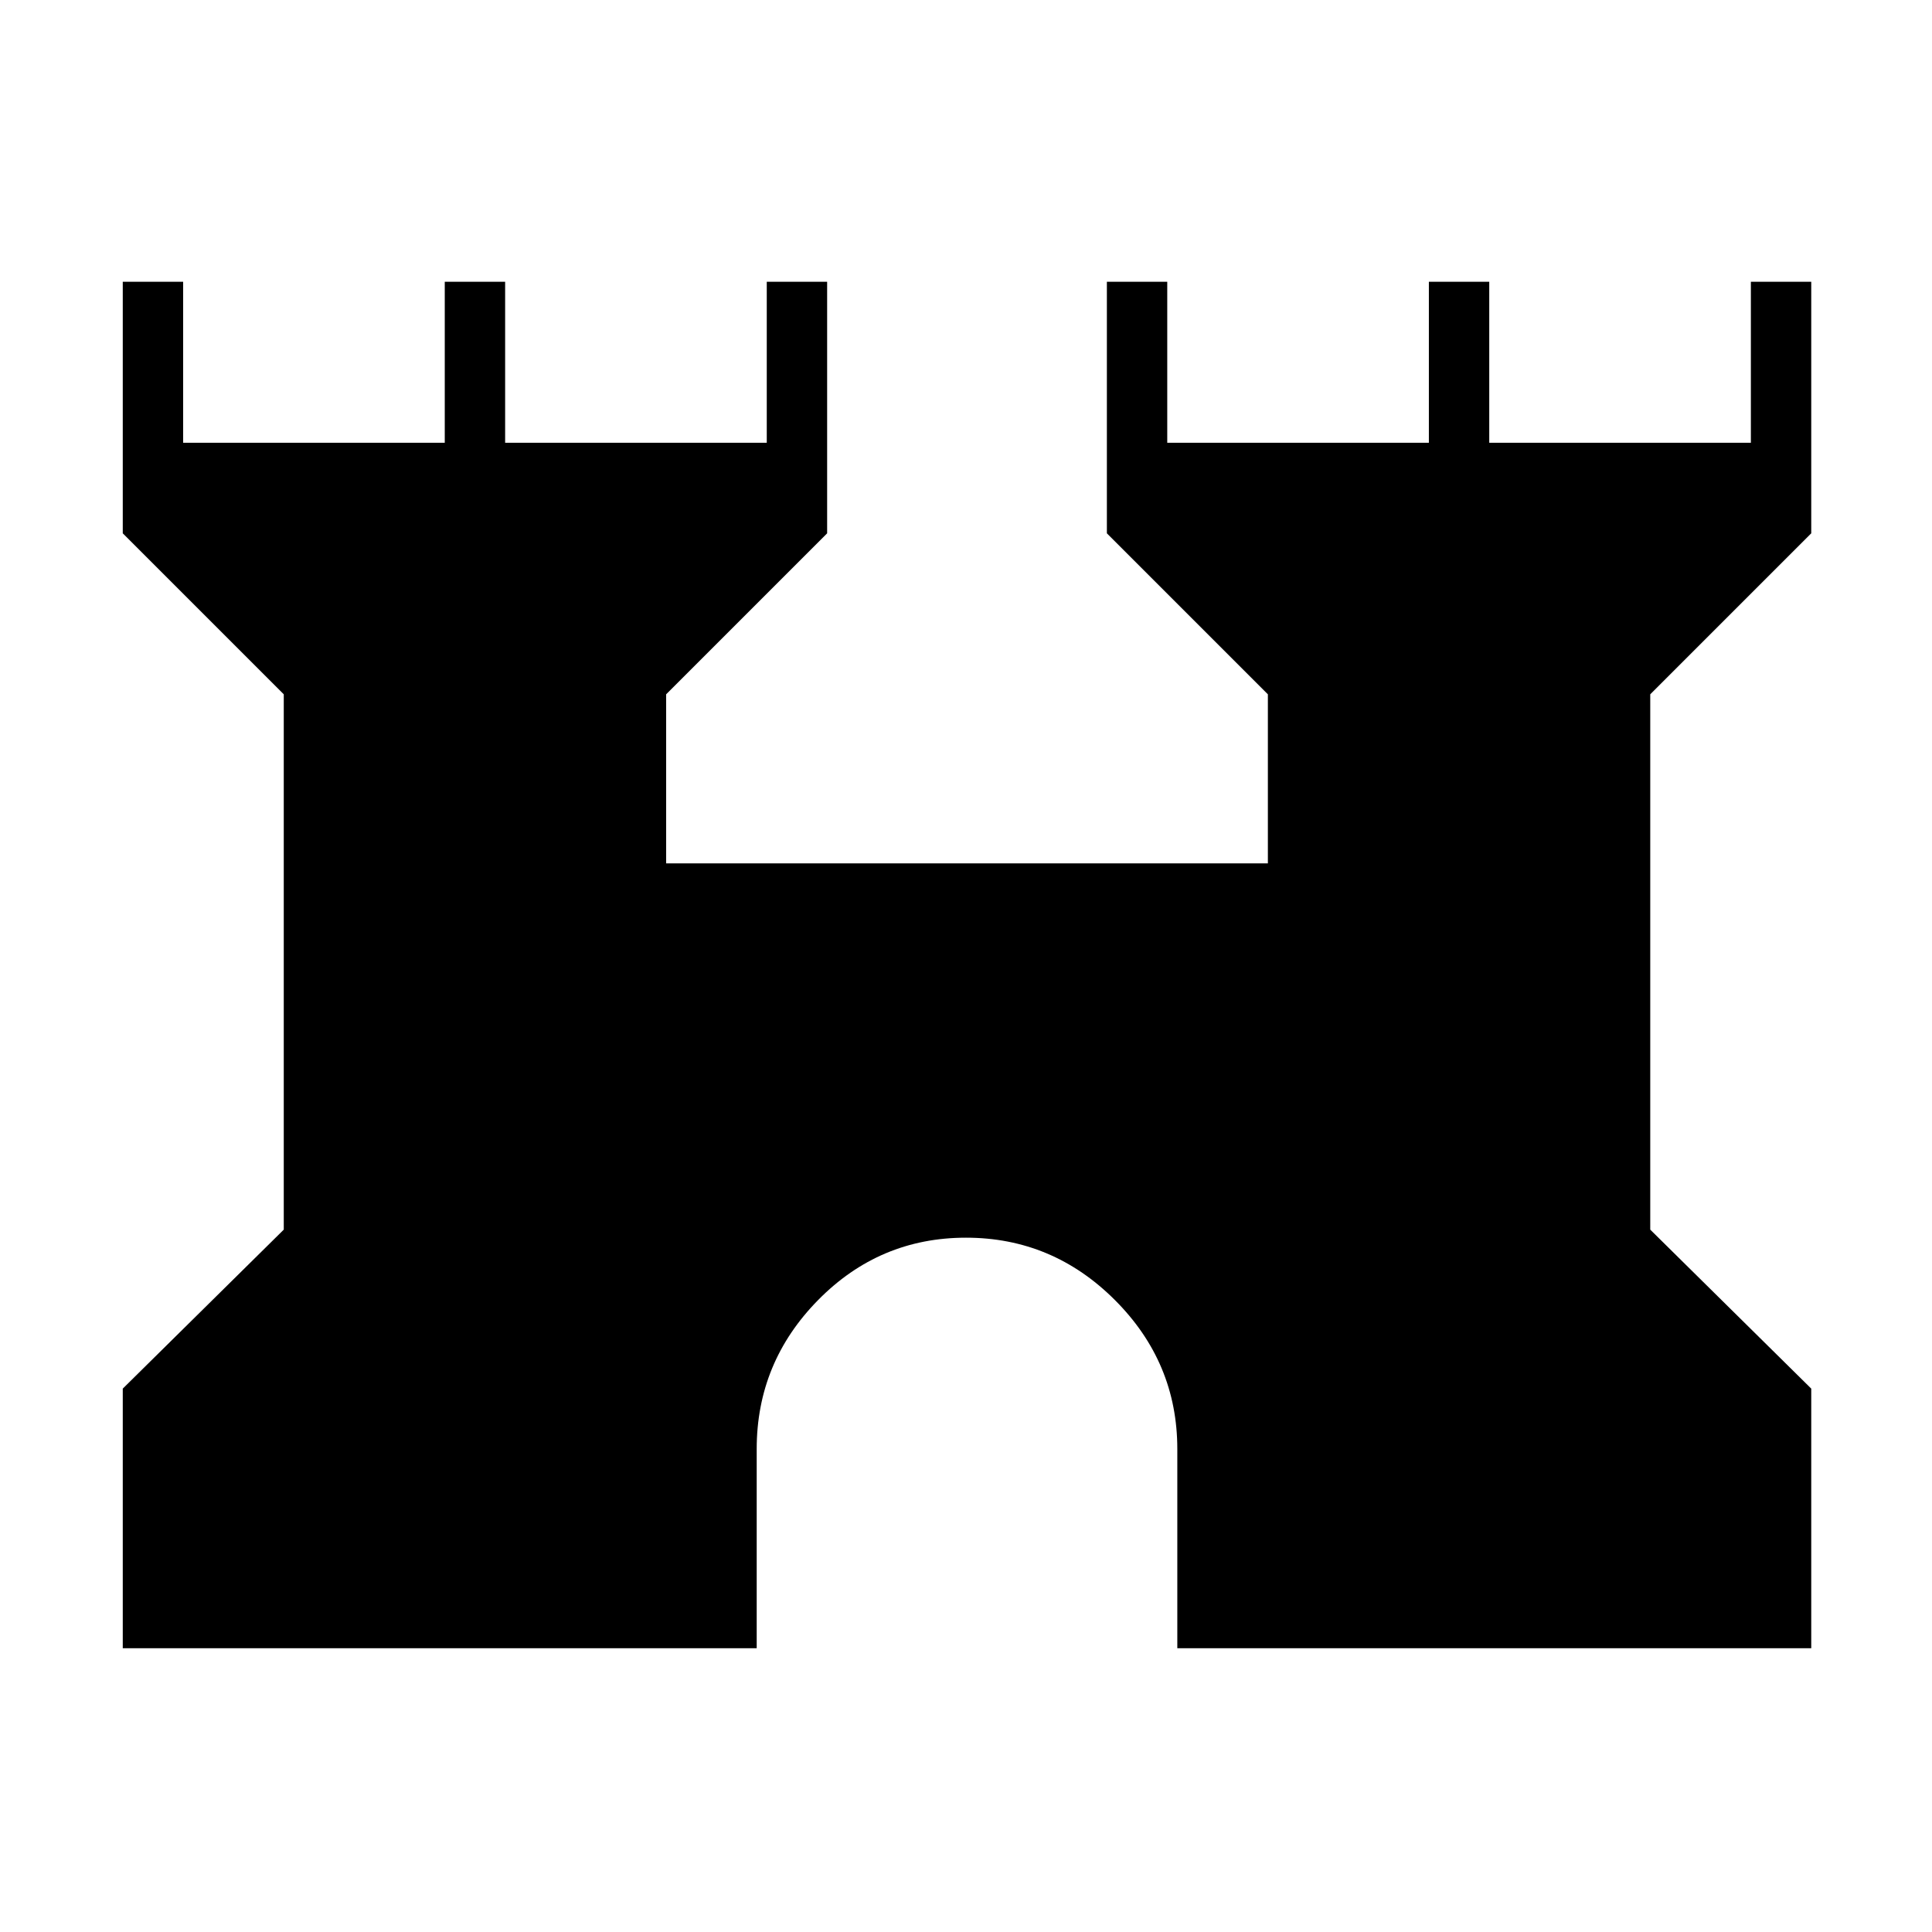 <svg xmlns="http://www.w3.org/2000/svg" height="48" width="48"><path d="M3.05 40.95V34.5L7.05 30.55V17.25L3.05 13.25V7H4.55V11H11.05V7H12.55V11H19.05V7H20.55V13.25L16.55 17.25V21.45H31.5V17.25L27.5 13.25V7H29V11H35.5V7H37V11H43.5V7H45V13.25L41 17.25V30.55L45 34.5V40.95H29.25V36Q29.25 33.85 27.7 32.3Q26.15 30.75 24 30.75Q21.85 30.75 20.325 32.3Q18.8 33.85 18.8 36V40.95Z"/></svg>